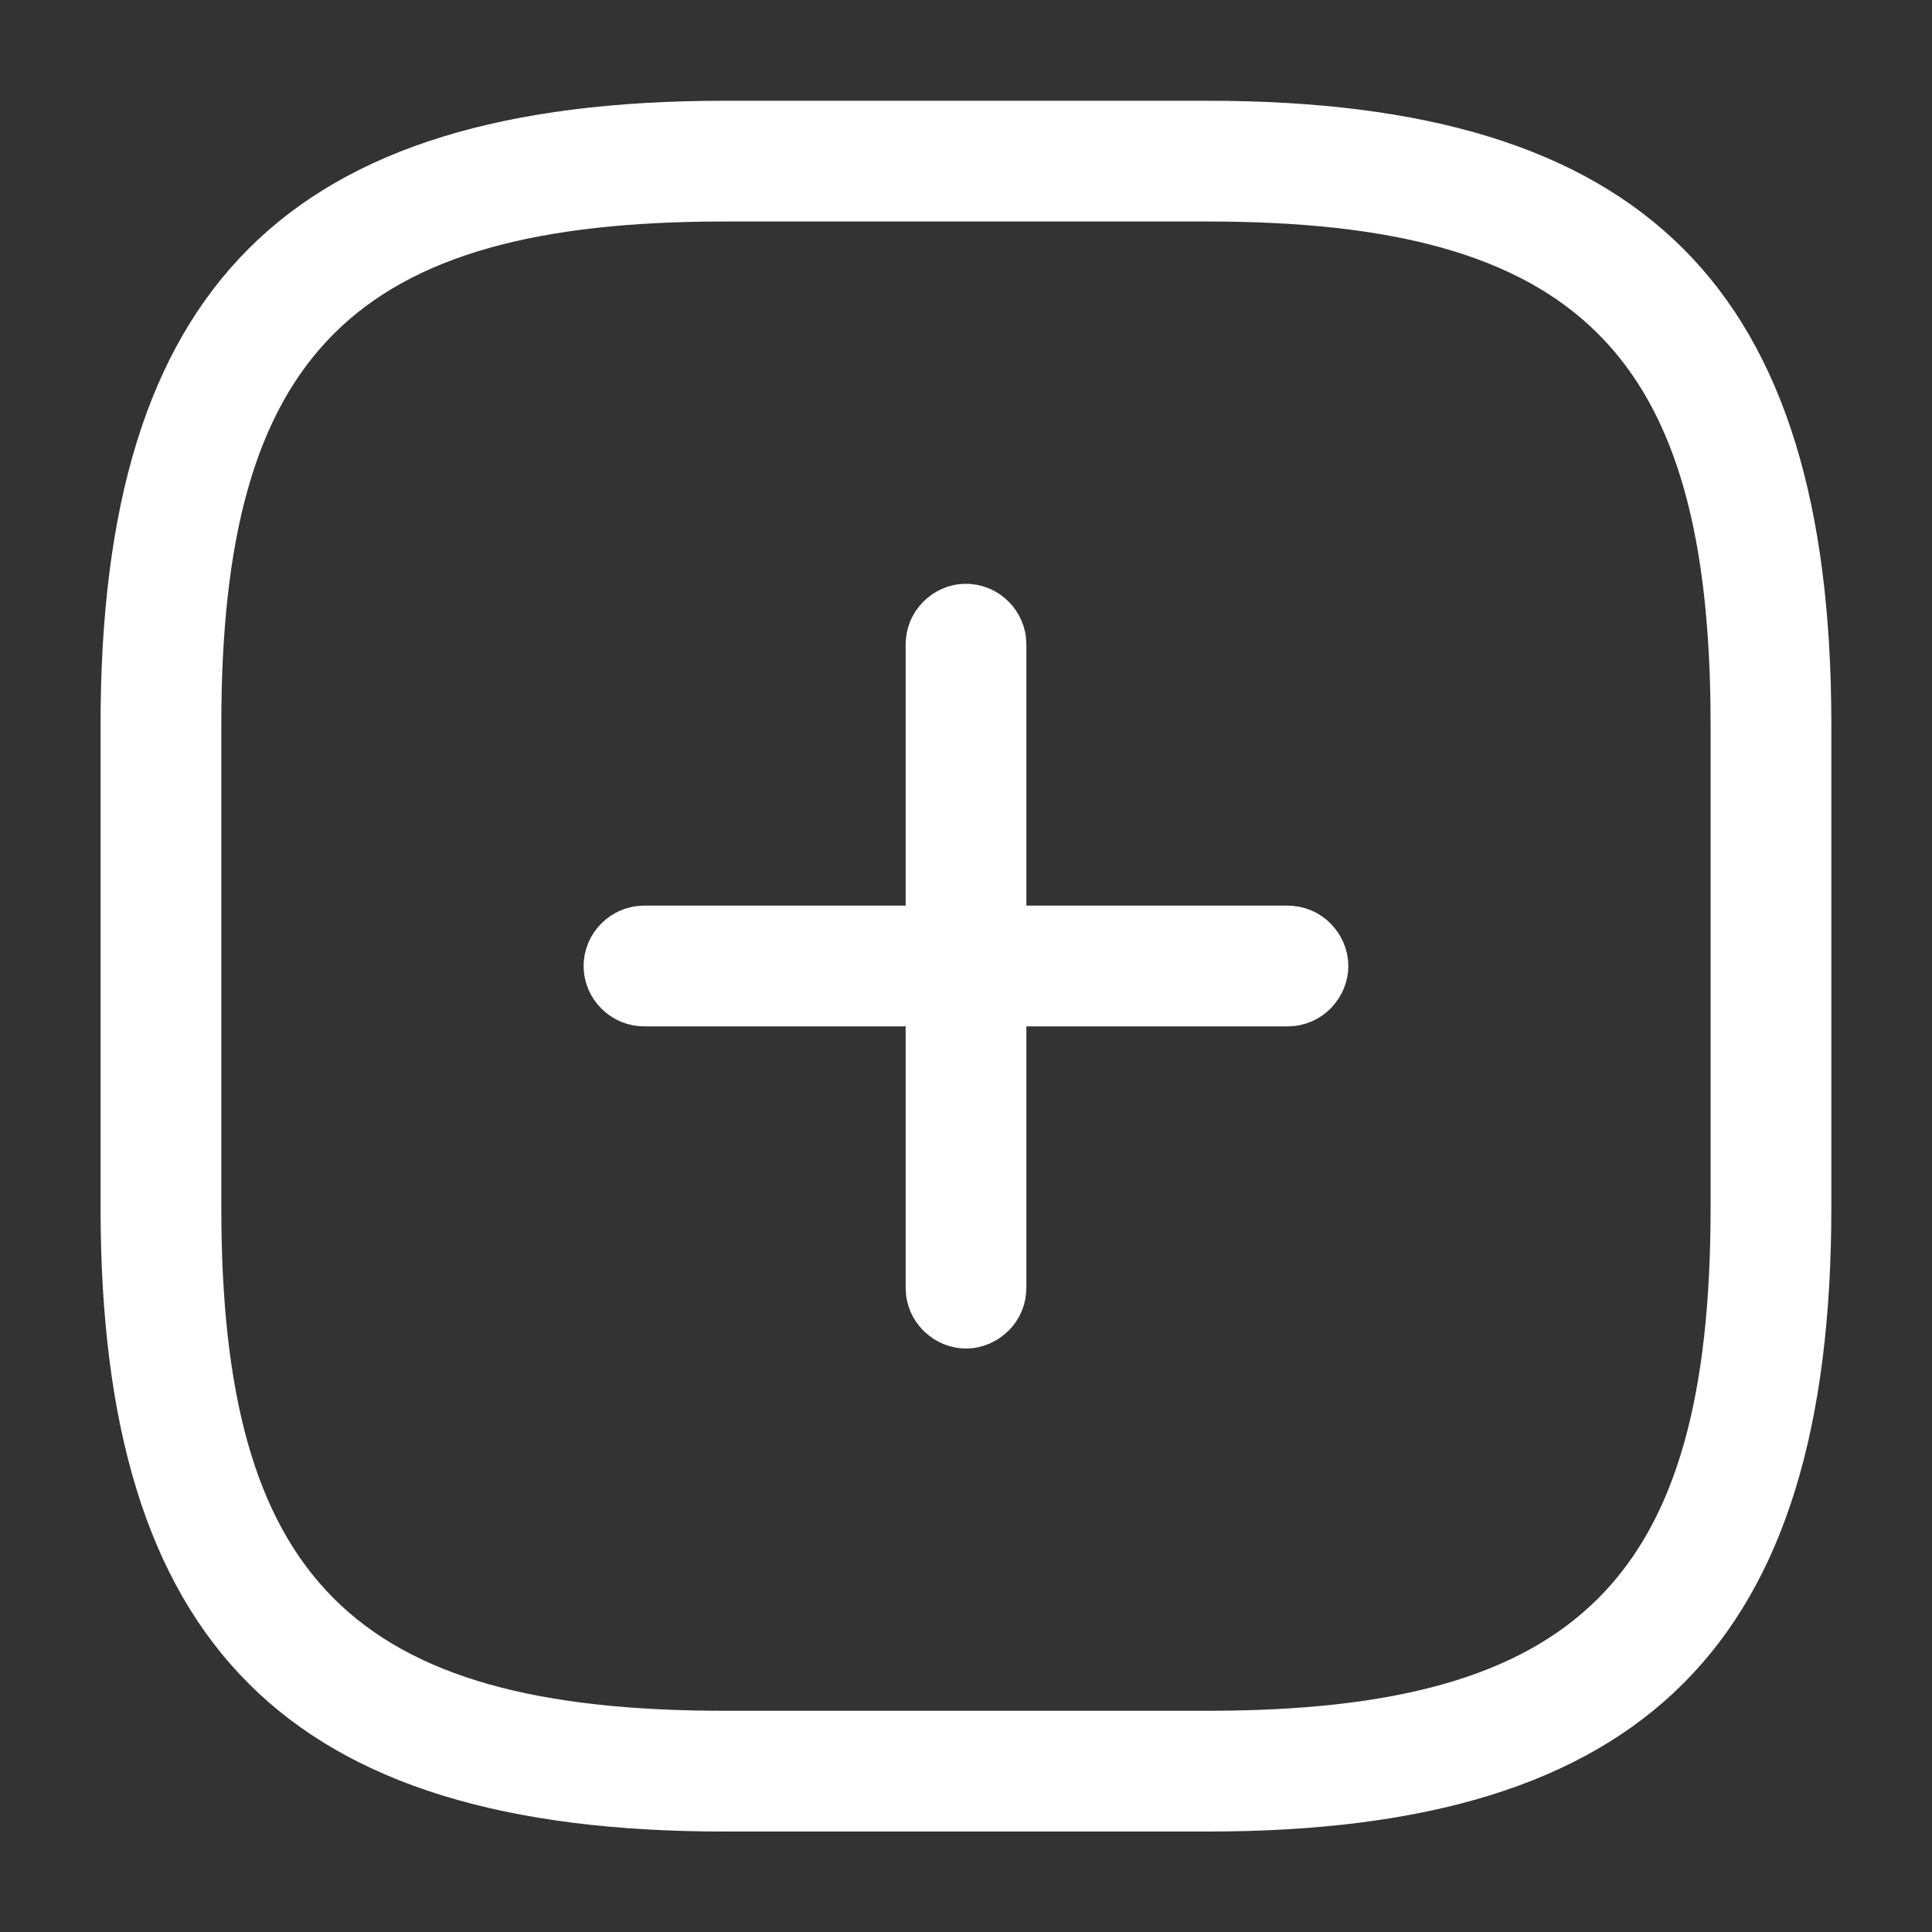 <svg width="20" height="20" viewBox="0 0 20 20" fill="none" xmlns="http://www.w3.org/2000/svg">
<rect x="0" y="0" width="20" height="20" fill="#333333" stroke="none"/>
<path d="M13.333 10.125H6.666C6.636 10.125 6.605 10.113 6.579 10.087C6.553 10.061 6.541 10.03 6.541 10C6.541 9.97 6.553 9.939 6.579 9.913C6.605 9.887 6.636 9.875 6.666 9.875H13.333C13.363 9.875 13.394 9.887 13.42 9.913C13.445 9.939 13.458 9.97 13.458 10C13.458 10.03 13.445 10.061 13.42 10.087C13.394 10.113 13.363 10.125 13.333 10.125Z" fill="white" stroke="white"/>
<path d="M10 13.46C9.97 13.46 9.939 13.447 9.913 13.422C9.887 13.396 9.875 13.365 9.875 13.335V6.668C9.875 6.638 9.887 6.607 9.913 6.581C9.939 6.555 9.97 6.543 10 6.543C10.03 6.543 10.061 6.555 10.087 6.581C10.113 6.607 10.125 6.638 10.125 6.668V13.335C10.125 13.365 10.113 13.396 10.087 13.422C10.061 13.447 10.03 13.46 10 13.46Z" fill="white" stroke="white"/>
<path d="M12.499 18.96H7.499C2.974 18.96 1.041 17.026 1.041 12.501V7.501C1.041 2.976 2.974 1.043 7.499 1.043H12.499C17.024 1.043 18.958 2.976 18.958 7.501V12.501C18.958 17.026 17.024 18.96 12.499 18.96ZM7.499 2.293C3.658 2.293 2.291 3.66 2.291 7.501V12.501C2.291 16.343 3.658 17.71 7.499 17.71H12.499C16.341 17.71 17.708 16.343 17.708 12.501V7.501C17.708 3.66 16.341 2.293 12.499 2.293H7.499Z" fill="white"/>
</svg>
